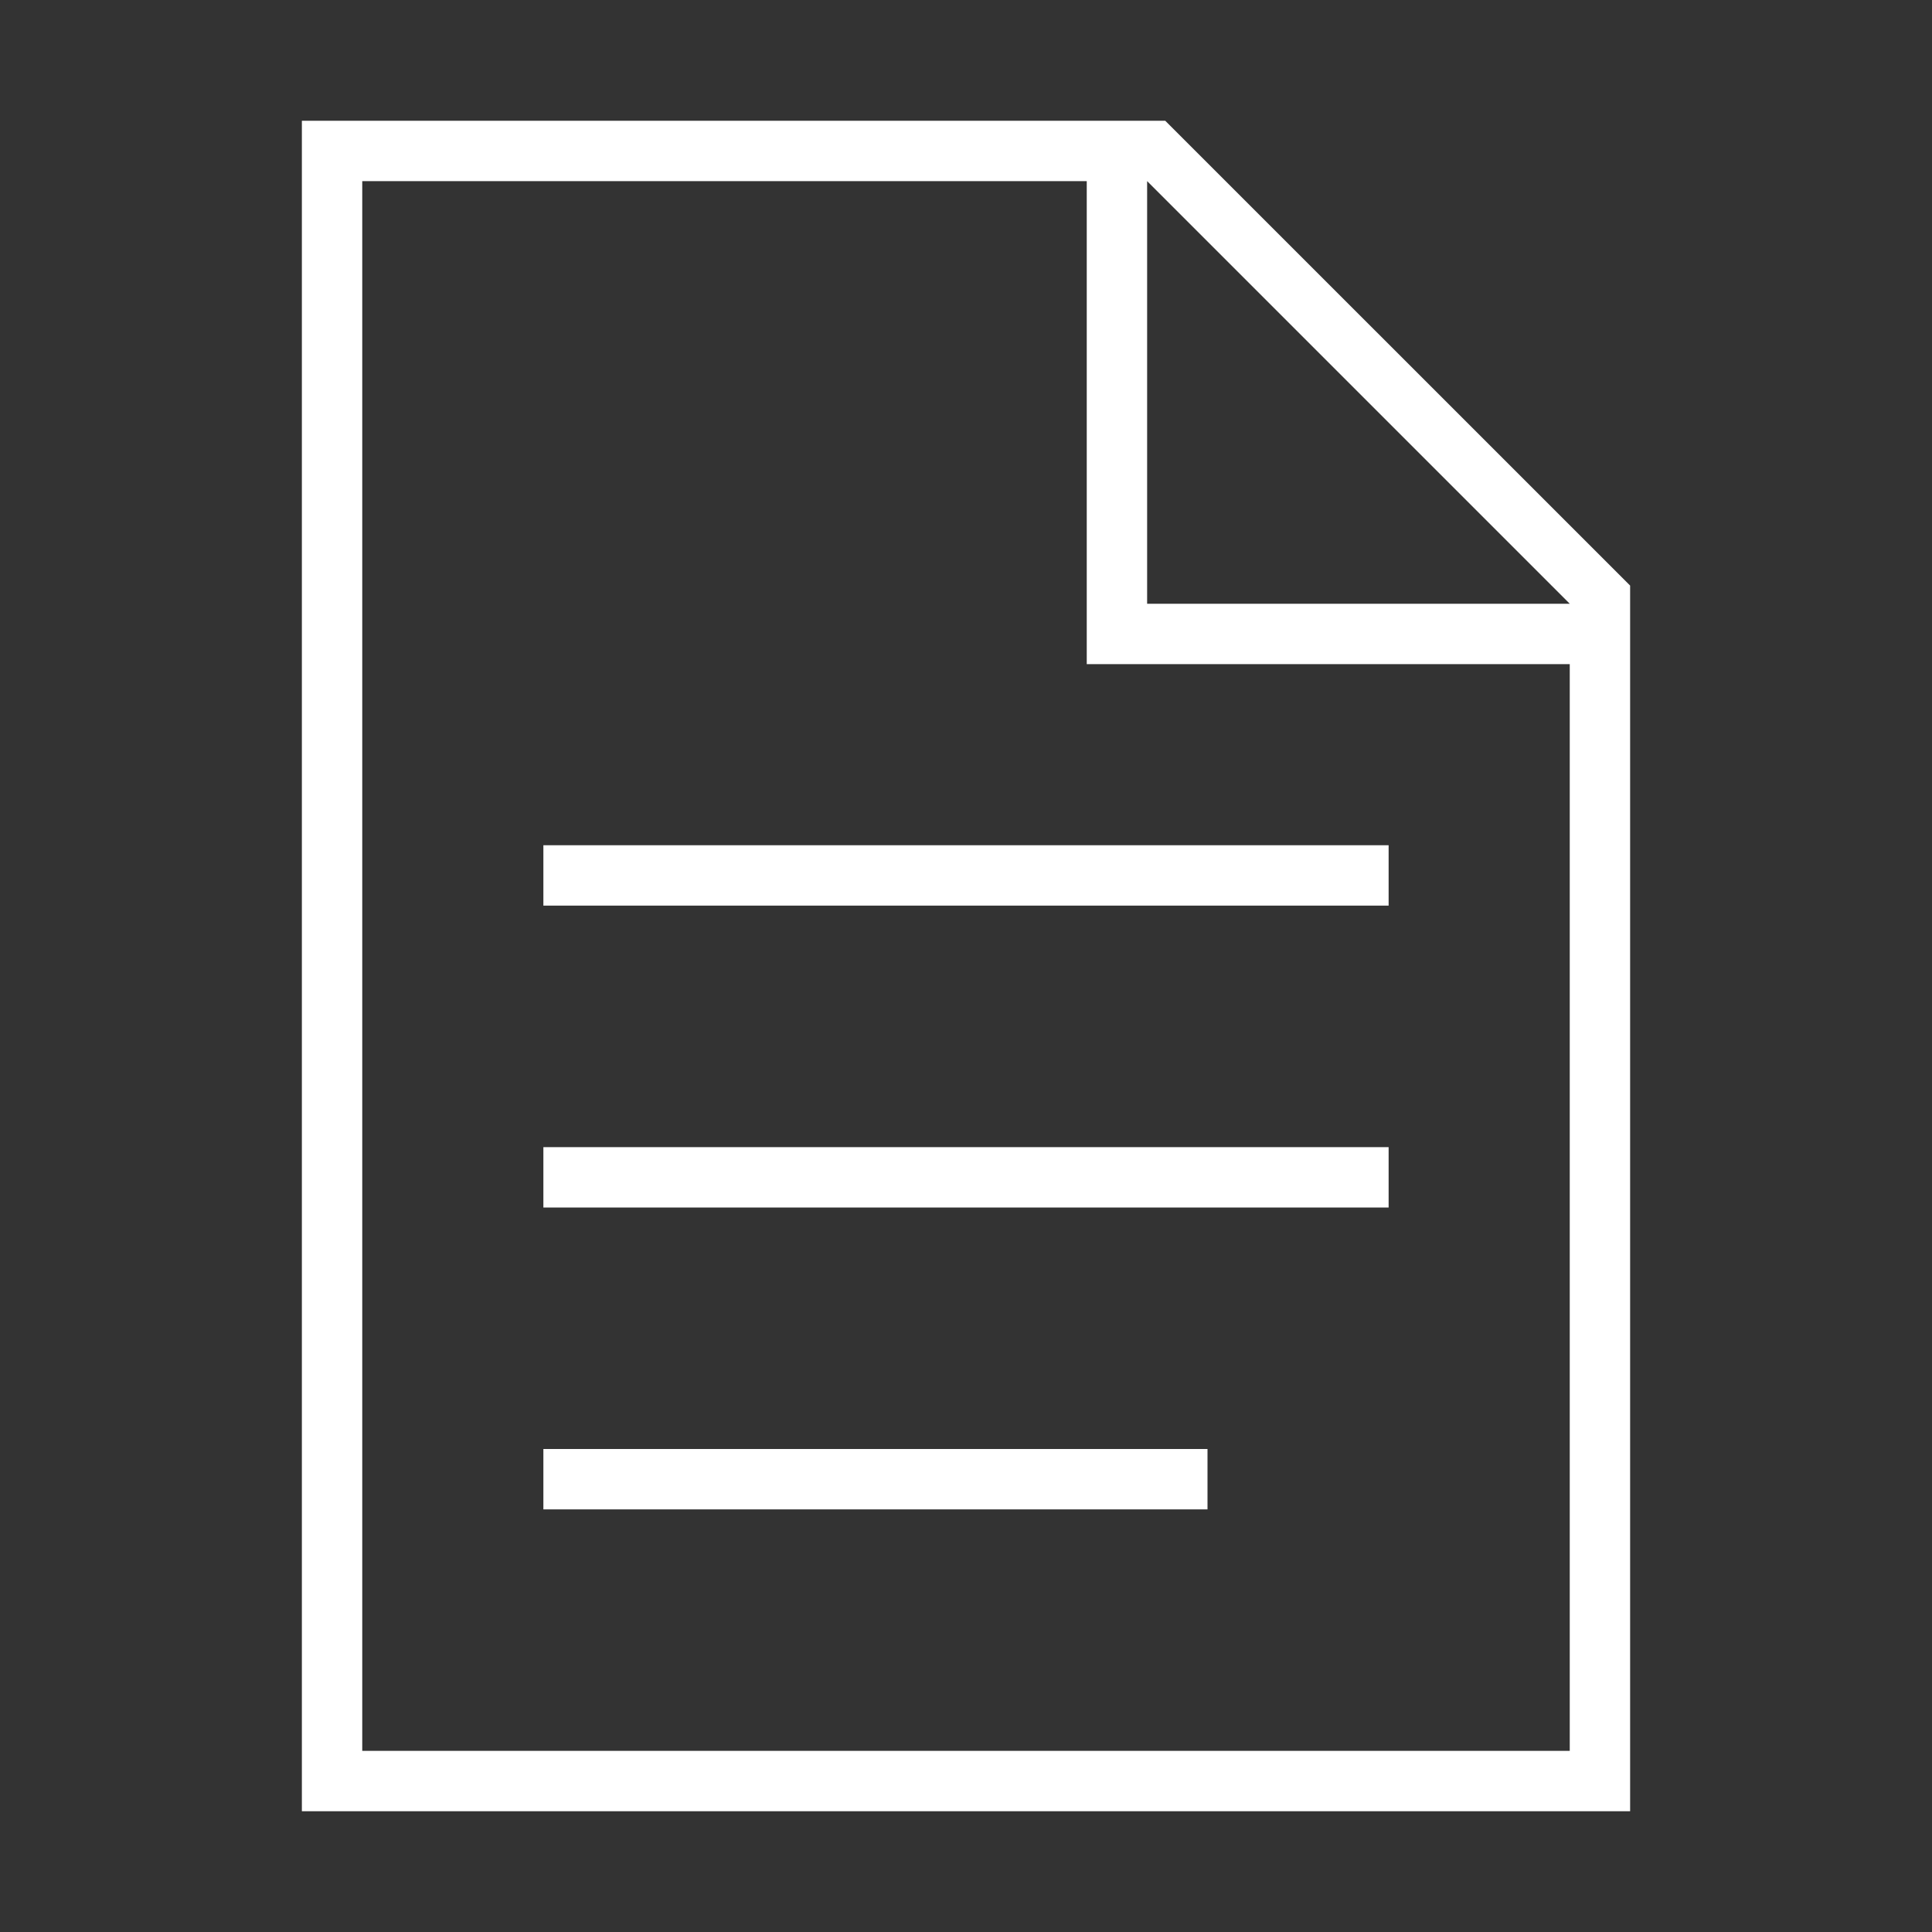 <svg xmlns="http://www.w3.org/2000/svg" width="32" height="32" viewBox="0 0 32 32"><rect x="0" y="0" width="32" height="32" fill="#333333" stroke="none"/><path fill="#ffffff" d="M27 9.699L19.3 2H5v28h22zM26 29H6V3h12v8h8zm-7-19V3l7 7zM9 14h14v1H9zm0 5h14v1H9zm0 5h11v1H9z"/><path fill="none" d="M0 0h32v32H0z"/></svg>